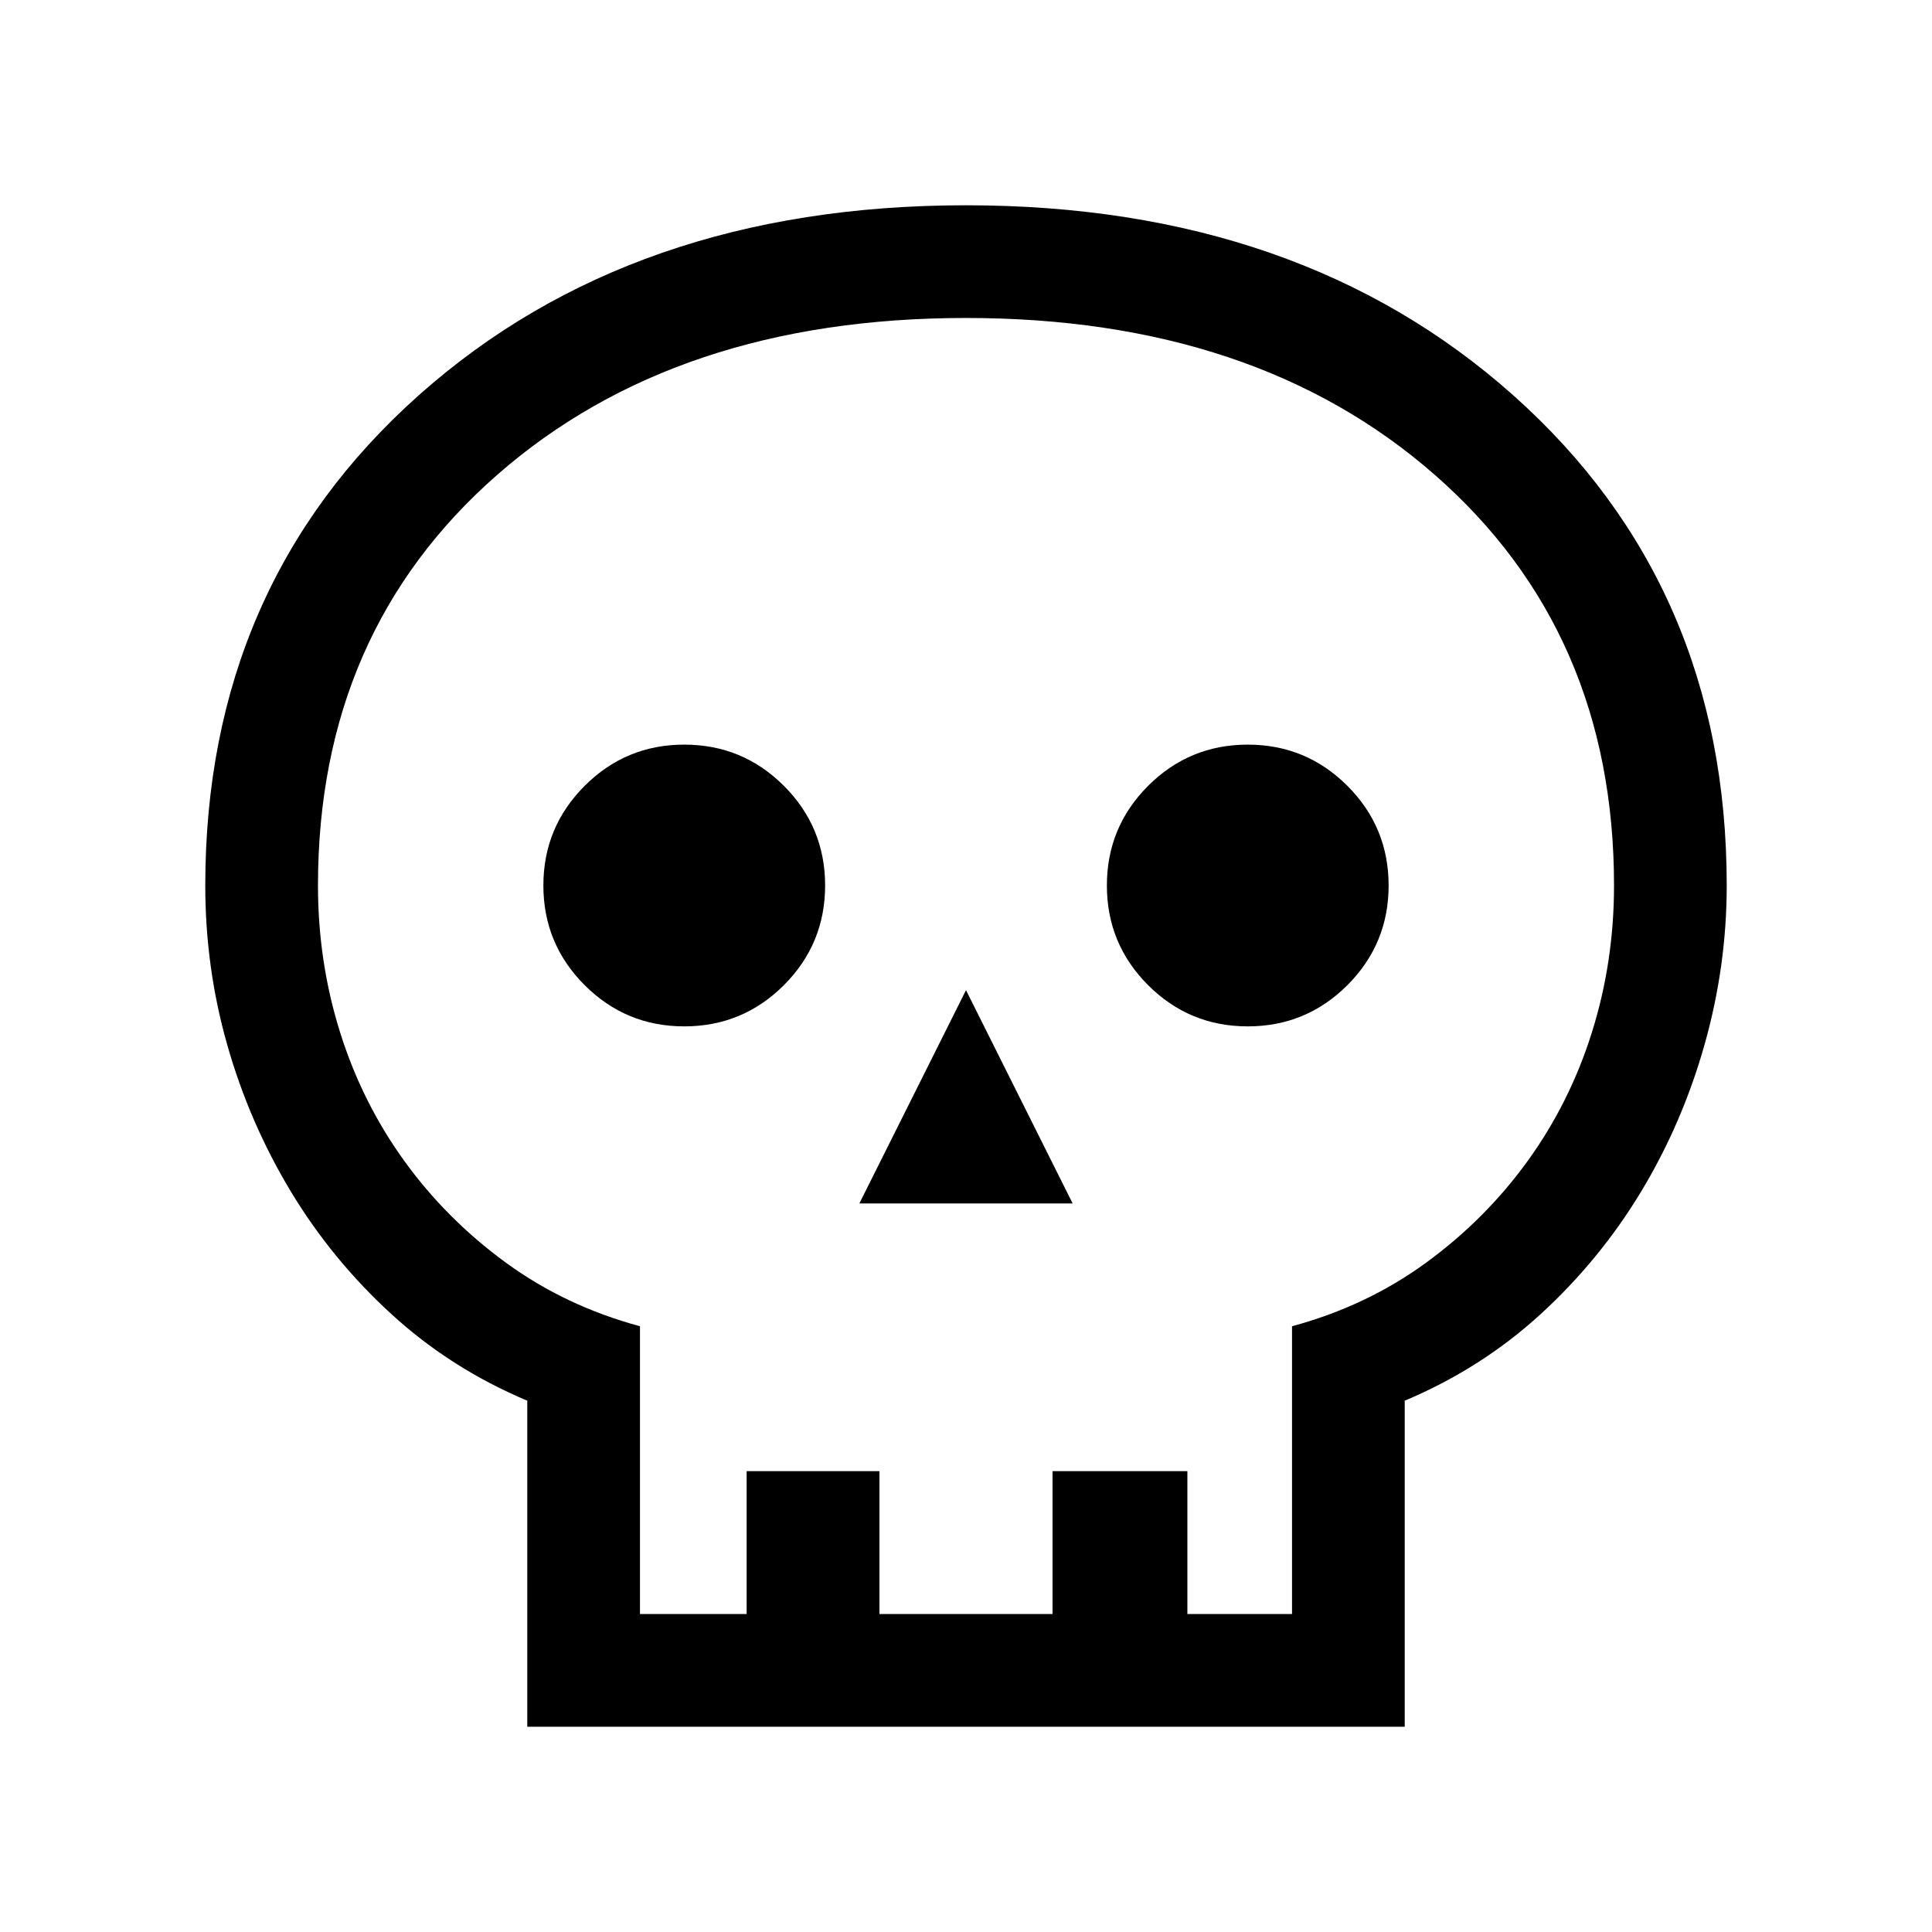 <svg xmlns="http://www.w3.org/2000/svg" height="24" width="24"><path d="M6.55 21.45V17.4q-.95-.4-1.687-1.075-.738-.675-1.251-1.525-.512-.85-.787-1.813Q2.55 12.025 2.55 11q0-3.725 2.65-6.088Q7.85 2.55 12 2.55t6.8 2.362Q21.45 7.275 21.45 11q0 1-.275 1.975-.275.975-.787 1.825-.513.85-1.25 1.525Q18.4 17 17.45 17.4v4.05Zm1.4-1.4h1.325v-1.775h1.65v1.775h2.15v-1.775h1.675v1.775h1.3v-3.575q.925-.25 1.662-.787.738-.538 1.263-1.263.525-.725.8-1.6.275-.875.275-1.825 0-3.15-2.225-5.1Q15.6 3.95 12 3.95T6.175 5.9Q3.95 7.85 3.95 11q0 .95.275 1.825t.8 1.6q.525.725 1.263 1.263.737.537 1.662.787Zm2.725-5.1h2.65L12 12.3ZM8.5 12.75q.725 0 1.238-.512.512-.513.512-1.238t-.512-1.238Q9.225 9.25 8.5 9.25t-1.237.512Q6.75 10.275 6.75 11t.513 1.238q.512.512 1.237.512Zm7 0q.725 0 1.238-.512.512-.513.512-1.238t-.512-1.238q-.513-.512-1.238-.512t-1.238.512q-.512.513-.512 1.238t.512 1.238q.513.512 1.238.512Zm-3.5 7.3Z"/></svg>